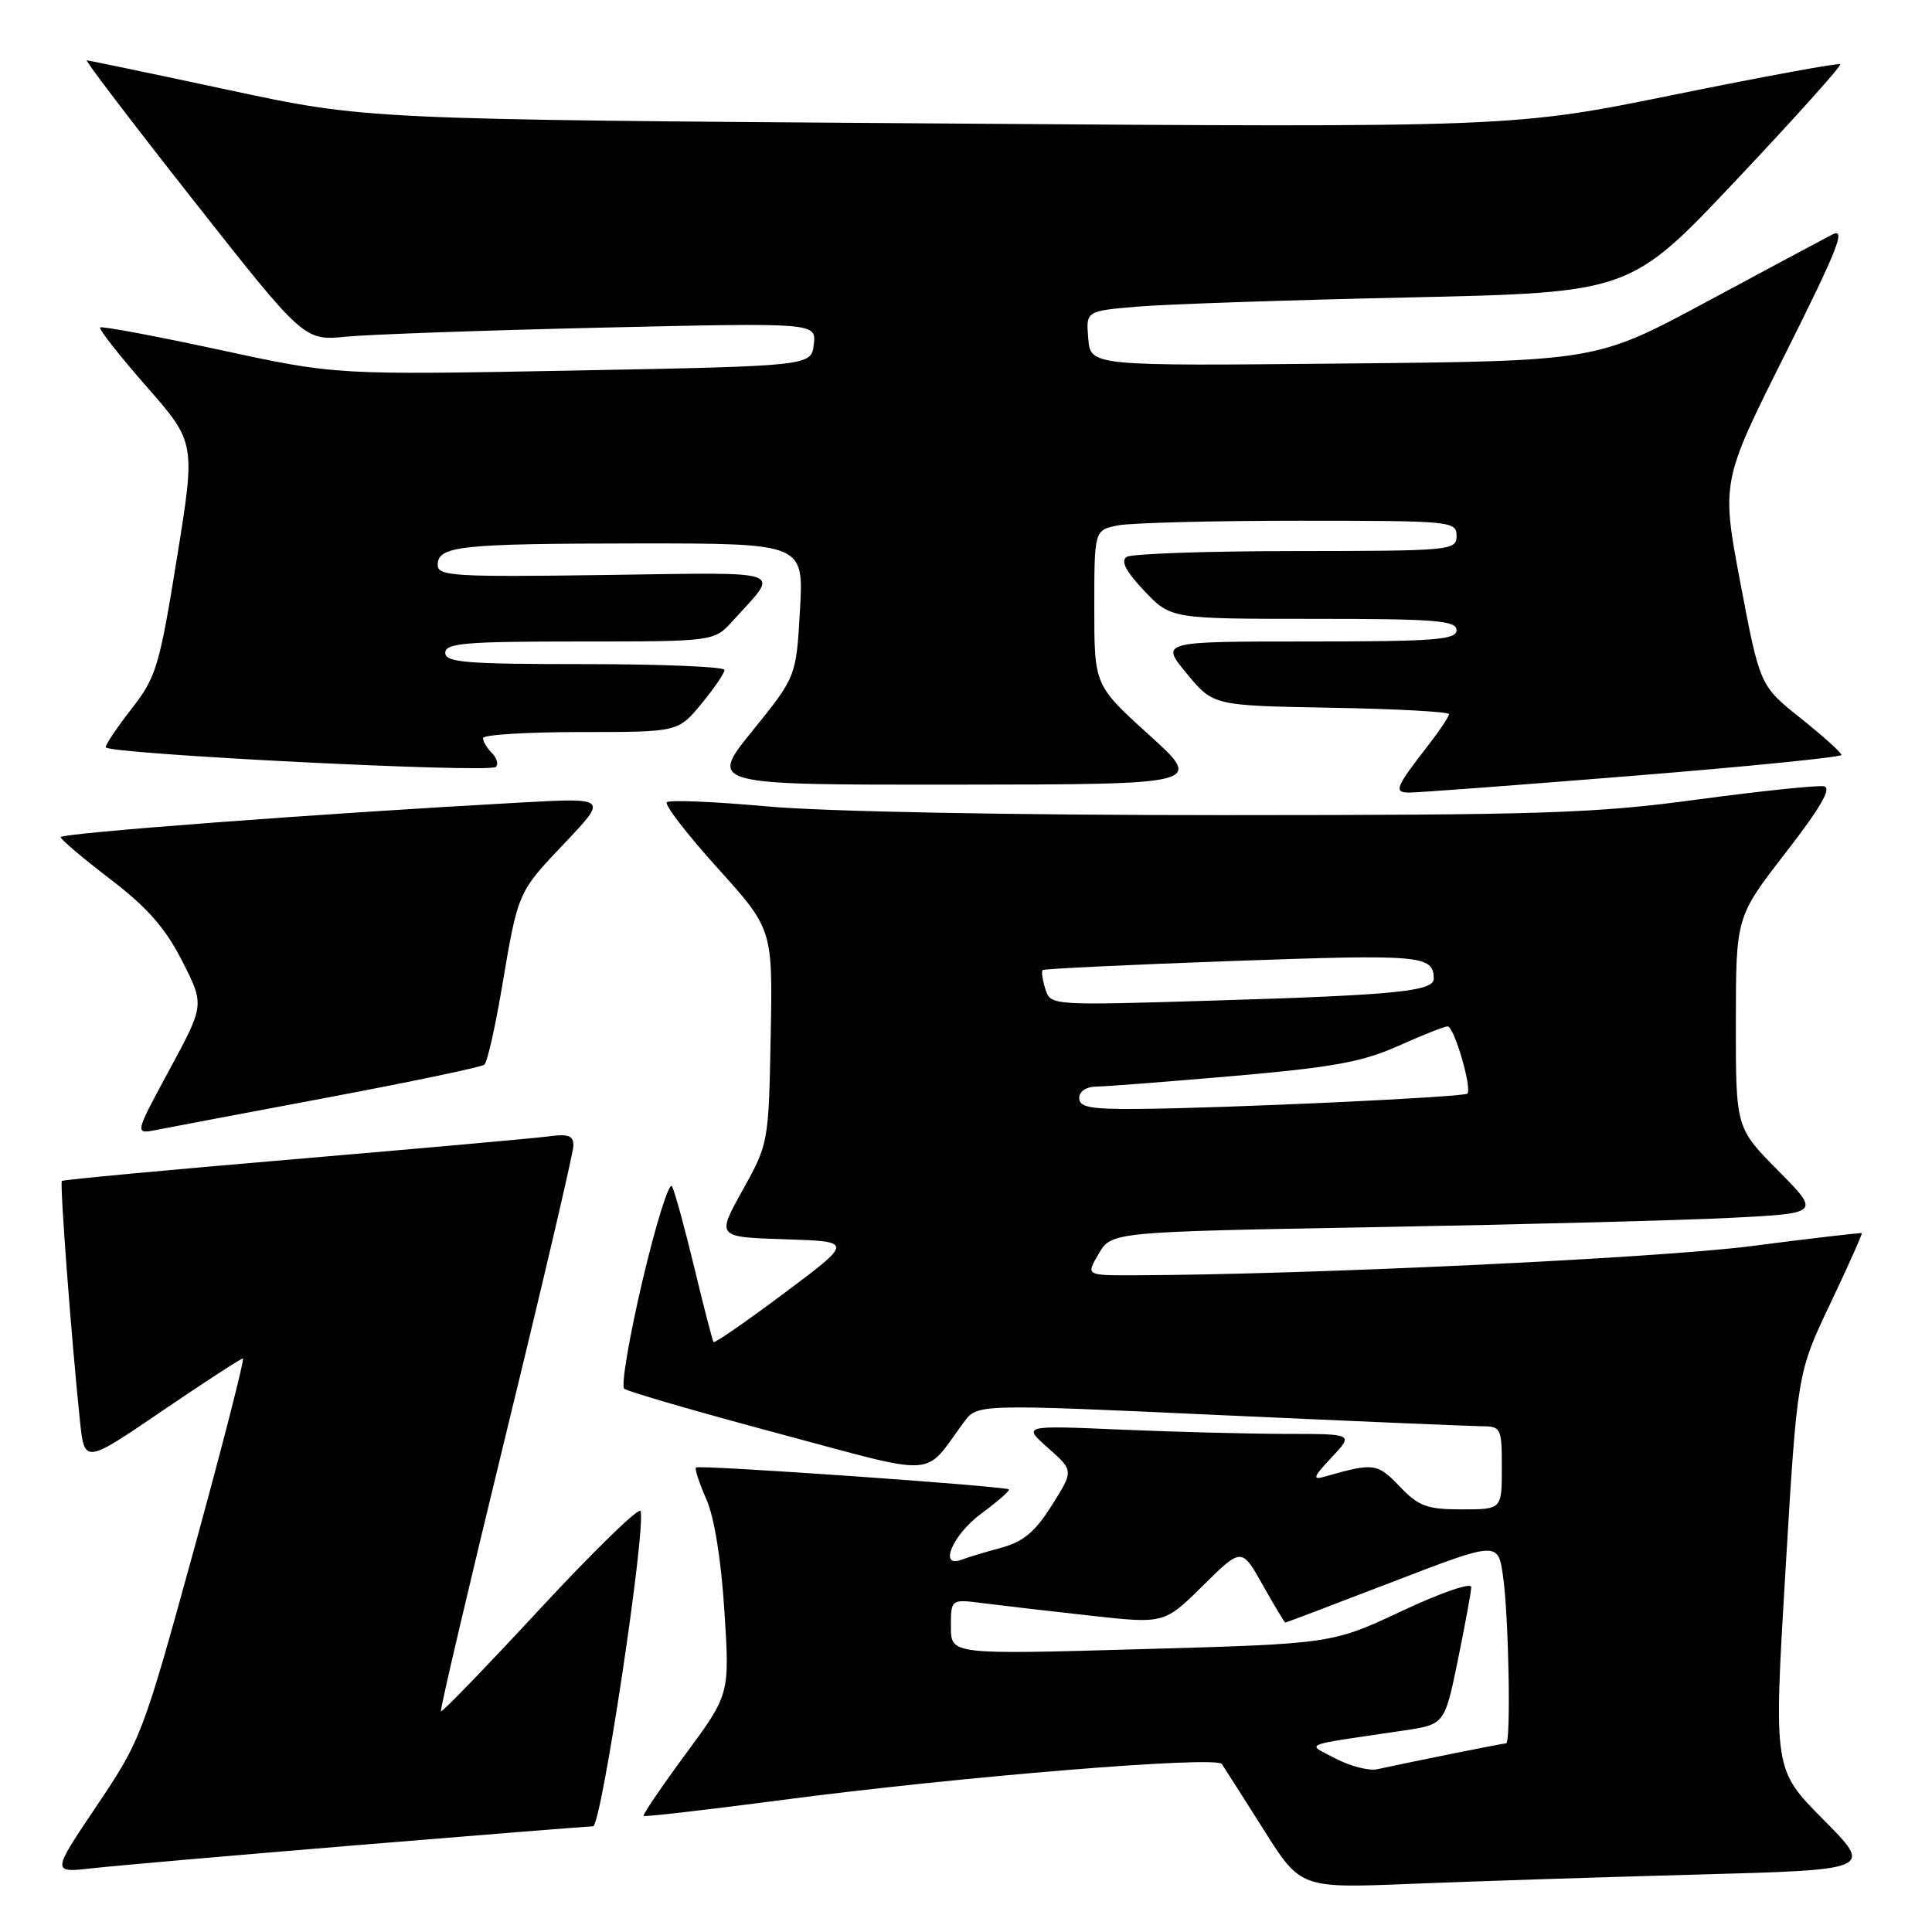 <?xml version="1.0" encoding="UTF-8" standalone="no"?>
<!DOCTYPE svg PUBLIC "-//W3C//DTD SVG 1.1//EN" "http://www.w3.org/Graphics/SVG/1.1/DTD/svg11.dtd" >
<svg xmlns="http://www.w3.org/2000/svg" xmlns:xlink="http://www.w3.org/1999/xlink" version="1.1" viewBox="0 0 256 256">
 <g >
 <path fill="currentColor"
d=" M 224.85 248.39 C 248.21 247.76 248.21 247.76 241.61 241.11 C 235.01 234.46 235.01 234.46 236.58 208.19 C 238.15 181.93 238.15 181.93 242.52 172.74 C 244.92 167.69 246.80 163.48 246.69 163.40 C 246.59 163.32 239.97 164.09 232.00 165.12 C 219.59 166.72 172.79 168.93 150.19 168.98 C 143.89 169.00 143.89 169.00 145.59 166.12 C 147.29 163.23 147.29 163.23 182.40 162.60 C 201.70 162.25 222.83 161.70 229.35 161.37 C 241.21 160.77 241.21 160.77 235.60 155.10 C 230.00 149.44 230.00 149.44 230.01 135.47 C 230.02 121.50 230.02 121.50 236.60 113.00 C 241.26 106.98 242.75 104.41 241.68 104.19 C 240.86 104.03 233.32 104.81 224.93 105.94 C 211.36 107.78 204.49 108.00 162.10 108.01 C 133.96 108.01 109.28 107.54 101.73 106.86 C 94.71 106.22 88.70 105.97 88.36 106.30 C 88.03 106.64 91.05 110.56 95.07 115.01 C 102.39 123.12 102.39 123.12 102.12 137.31 C 101.85 151.41 101.83 151.54 98.40 157.71 C 94.94 163.92 94.94 163.92 104.01 164.21 C 113.07 164.50 113.07 164.50 103.94 171.33 C 98.93 175.08 94.70 178.01 94.55 177.83 C 94.41 177.65 93.26 173.22 92.01 168.00 C 90.75 162.78 89.42 157.92 89.05 157.21 C 88.68 156.50 86.93 162.09 85.15 169.62 C 83.38 177.16 82.28 183.63 82.71 184.01 C 83.15 184.38 92.27 187.03 102.99 189.90 C 124.79 195.73 122.23 195.88 127.72 188.44 C 129.50 186.03 129.50 186.03 161.50 187.50 C 179.10 188.30 194.74 188.97 196.25 188.98 C 198.91 189.00 199.00 189.17 199.00 194.50 C 199.00 200.00 199.00 200.00 193.69 200.00 C 189.07 200.00 187.99 199.60 185.45 196.95 C 182.49 193.86 182.03 193.80 175.50 195.67 C 173.85 196.14 174.02 195.69 176.44 193.12 C 179.37 190.00 179.37 190.00 170.44 190.00 C 165.52 189.99 155.65 189.74 148.50 189.43 C 135.50 188.87 135.50 188.87 138.88 191.87 C 142.27 194.87 142.27 194.87 139.38 199.45 C 137.17 202.97 135.61 204.28 132.69 205.08 C 130.59 205.64 128.23 206.36 127.44 206.66 C 124.32 207.86 126.21 203.38 130.01 200.57 C 132.19 198.96 133.84 197.51 133.69 197.36 C 133.26 196.92 92.59 194.07 92.22 194.45 C 92.03 194.63 92.65 196.52 93.59 198.64 C 94.65 201.03 95.56 206.69 95.99 213.50 C 96.69 224.50 96.69 224.50 90.85 232.42 C 87.64 236.78 85.13 240.47 85.28 240.62 C 85.43 240.76 93.64 239.82 103.53 238.52 C 127.13 235.41 161.14 232.63 161.90 233.74 C 162.23 234.22 164.71 238.12 167.42 242.41 C 172.34 250.21 172.34 250.21 186.92 249.62 C 194.94 249.29 212.01 248.74 224.85 248.39 Z  M 47.48 244.48 C 63.96 243.12 77.96 242.00 78.58 242.00 C 79.69 242.00 85.66 202.35 84.87 200.22 C 84.67 199.67 78.70 205.48 71.60 213.13 C 64.51 220.78 58.58 226.92 58.43 226.76 C 58.27 226.61 62.16 210.06 67.05 189.99 C 71.95 169.92 75.97 152.74 75.98 151.81 C 76.00 150.48 75.31 150.22 72.75 150.57 C 70.96 150.81 55.77 152.17 39.00 153.60 C 22.23 155.02 8.37 156.32 8.20 156.48 C 7.90 156.76 9.46 177.40 10.59 188.23 C 11.19 193.97 11.19 193.97 21.45 186.98 C 27.10 183.14 31.93 180.00 32.19 180.00 C 32.44 180.00 29.54 191.33 25.74 205.18 C 18.94 229.89 18.71 230.51 12.83 239.26 C 6.84 248.16 6.84 248.16 12.17 247.56 C 15.10 247.23 30.99 245.84 47.48 244.48 Z  M 43.50 145.41 C 54.50 143.34 63.81 141.39 64.18 141.08 C 64.56 140.76 65.59 136.22 66.48 131.00 C 68.67 118.05 68.55 118.32 74.89 111.64 C 80.50 105.71 80.50 105.71 69.00 106.34 C 42.56 107.79 8.00 110.39 8.04 110.93 C 8.06 111.24 11.02 113.75 14.62 116.50 C 19.53 120.25 21.90 122.95 24.13 127.32 C 27.10 133.15 27.10 133.15 22.47 141.71 C 17.84 150.28 17.84 150.28 20.67 149.73 C 22.23 149.42 32.50 147.48 43.50 145.41 Z  M 216.25 102.81 C 231.51 101.58 244.00 100.33 244.00 100.03 C 244.00 99.73 241.57 97.54 238.60 95.17 C 233.20 90.86 233.20 90.86 230.63 77.35 C 228.07 63.84 228.07 63.84 236.57 46.87 C 243.55 32.93 244.66 30.11 242.78 31.08 C 241.53 31.73 233.97 35.77 226.00 40.06 C 211.50 47.85 211.50 47.85 178.00 48.17 C 144.50 48.50 144.50 48.50 144.20 44.86 C 143.89 41.21 143.89 41.21 150.70 40.63 C 154.44 40.31 170.67 39.76 186.76 39.41 C 216.02 38.76 216.02 38.76 230.11 23.81 C 237.86 15.59 244.04 8.71 243.84 8.51 C 243.64 8.31 233.81 10.12 221.99 12.52 C 200.50 16.90 200.50 16.90 124.50 16.36 C 48.50 15.83 48.50 15.83 30.23 11.91 C 20.18 9.76 11.75 8.00 11.50 8.00 C 11.24 8.00 17.61 16.36 25.66 26.58 C 40.29 45.16 40.29 45.16 45.89 44.61 C 48.98 44.31 64.25 43.77 79.83 43.41 C 108.16 42.76 108.16 42.76 107.83 45.63 C 107.50 48.50 107.50 48.50 76.00 49.10 C 44.50 49.69 44.50 49.69 29.07 46.35 C 20.59 44.52 13.48 43.19 13.27 43.39 C 13.06 43.60 15.82 47.12 19.41 51.21 C 25.92 58.64 25.92 58.64 23.43 74.03 C 21.13 88.29 20.69 89.74 17.47 93.87 C 15.56 96.32 14.00 98.63 14.00 99.01 C 14.00 99.90 64.86 102.47 65.71 101.62 C 66.07 101.26 65.83 100.43 65.18 99.78 C 64.53 99.13 64.00 98.24 64.00 97.80 C 64.00 97.36 69.82 97.00 76.93 97.00 C 89.85 97.00 89.85 97.00 92.93 93.27 C 94.62 91.22 96.00 89.20 96.00 88.77 C 96.00 88.35 87.67 88.00 77.50 88.00 C 61.72 88.00 59.00 87.78 59.00 86.50 C 59.00 85.22 61.65 85.00 76.81 85.00 C 94.63 85.00 94.63 85.00 97.11 82.25 C 103.37 75.33 104.83 75.85 80.17 76.19 C 60.20 76.47 58.00 76.34 58.00 74.87 C 58.00 72.34 60.89 72.03 84.50 72.01 C 106.50 72.00 106.50 72.00 106.00 80.83 C 105.50 89.67 105.50 89.67 99.71 96.83 C 93.91 104.00 93.91 104.00 126.71 103.97 C 159.50 103.94 159.50 103.94 152.25 97.37 C 145.00 90.80 145.00 90.80 145.00 80.53 C 145.00 70.25 145.00 70.25 148.12 69.62 C 149.84 69.28 160.64 69.00 172.12 69.00 C 192.33 69.00 193.00 69.06 193.00 71.00 C 193.00 72.94 192.33 73.00 171.75 73.02 C 160.06 73.02 149.96 73.37 149.30 73.79 C 148.46 74.33 149.16 75.68 151.61 78.28 C 155.13 82.00 155.13 82.00 174.06 82.00 C 190.23 82.00 193.00 82.22 193.00 83.50 C 193.00 84.78 190.15 85.00 173.37 85.00 C 153.74 85.00 153.74 85.00 157.25 89.25 C 160.76 93.50 160.76 93.50 176.38 93.78 C 184.97 93.93 192.00 94.31 192.00 94.63 C 192.00 94.95 190.73 96.85 189.17 98.86 C 184.92 104.32 184.65 105.00 186.69 105.02 C 187.69 105.04 200.99 104.04 216.25 102.81 Z  M 177.00 233.03 C 173.06 230.95 172.05 231.37 185.96 229.31 C 191.42 228.50 191.42 228.50 193.17 220.00 C 194.12 215.32 194.93 210.97 194.95 210.31 C 194.98 209.64 191.01 211.00 185.75 213.47 C 176.50 217.81 176.50 217.81 151.25 218.52 C 126.00 219.24 126.00 219.24 126.00 215.56 C 126.00 211.88 126.00 211.88 130.25 212.43 C 132.59 212.73 138.95 213.47 144.38 214.07 C 154.27 215.17 154.27 215.17 159.39 210.11 C 164.52 205.04 164.52 205.04 167.32 210.02 C 168.86 212.76 170.21 215.00 170.31 215.00 C 170.42 215.00 176.81 212.58 184.51 209.61 C 198.50 204.23 198.50 204.23 199.16 208.86 C 199.92 214.14 200.22 231.00 199.57 231.00 C 199.17 231.00 187.21 233.40 182.50 234.43 C 181.40 234.67 178.93 234.04 177.00 233.03 Z  M 143.00 145.50 C 143.00 144.62 143.93 143.99 145.25 143.98 C 146.49 143.97 154.70 143.33 163.50 142.57 C 176.60 141.43 180.55 140.71 185.28 138.59 C 188.46 137.16 191.40 136.00 191.82 136.00 C 192.68 136.00 195.09 144.24 194.43 144.91 C 193.95 145.38 162.69 146.84 150.75 146.94 C 144.50 146.99 143.00 146.71 143.00 145.50 Z  M 138.51 131.04 C 138.13 129.84 137.97 128.71 138.16 128.54 C 138.35 128.37 149.75 127.82 163.50 127.33 C 188.35 126.44 189.94 126.58 189.98 129.66 C 190.01 131.35 185.05 131.85 160.86 132.58 C 139.21 133.24 139.21 133.24 138.51 131.04 Z "/>
</g>
</svg>